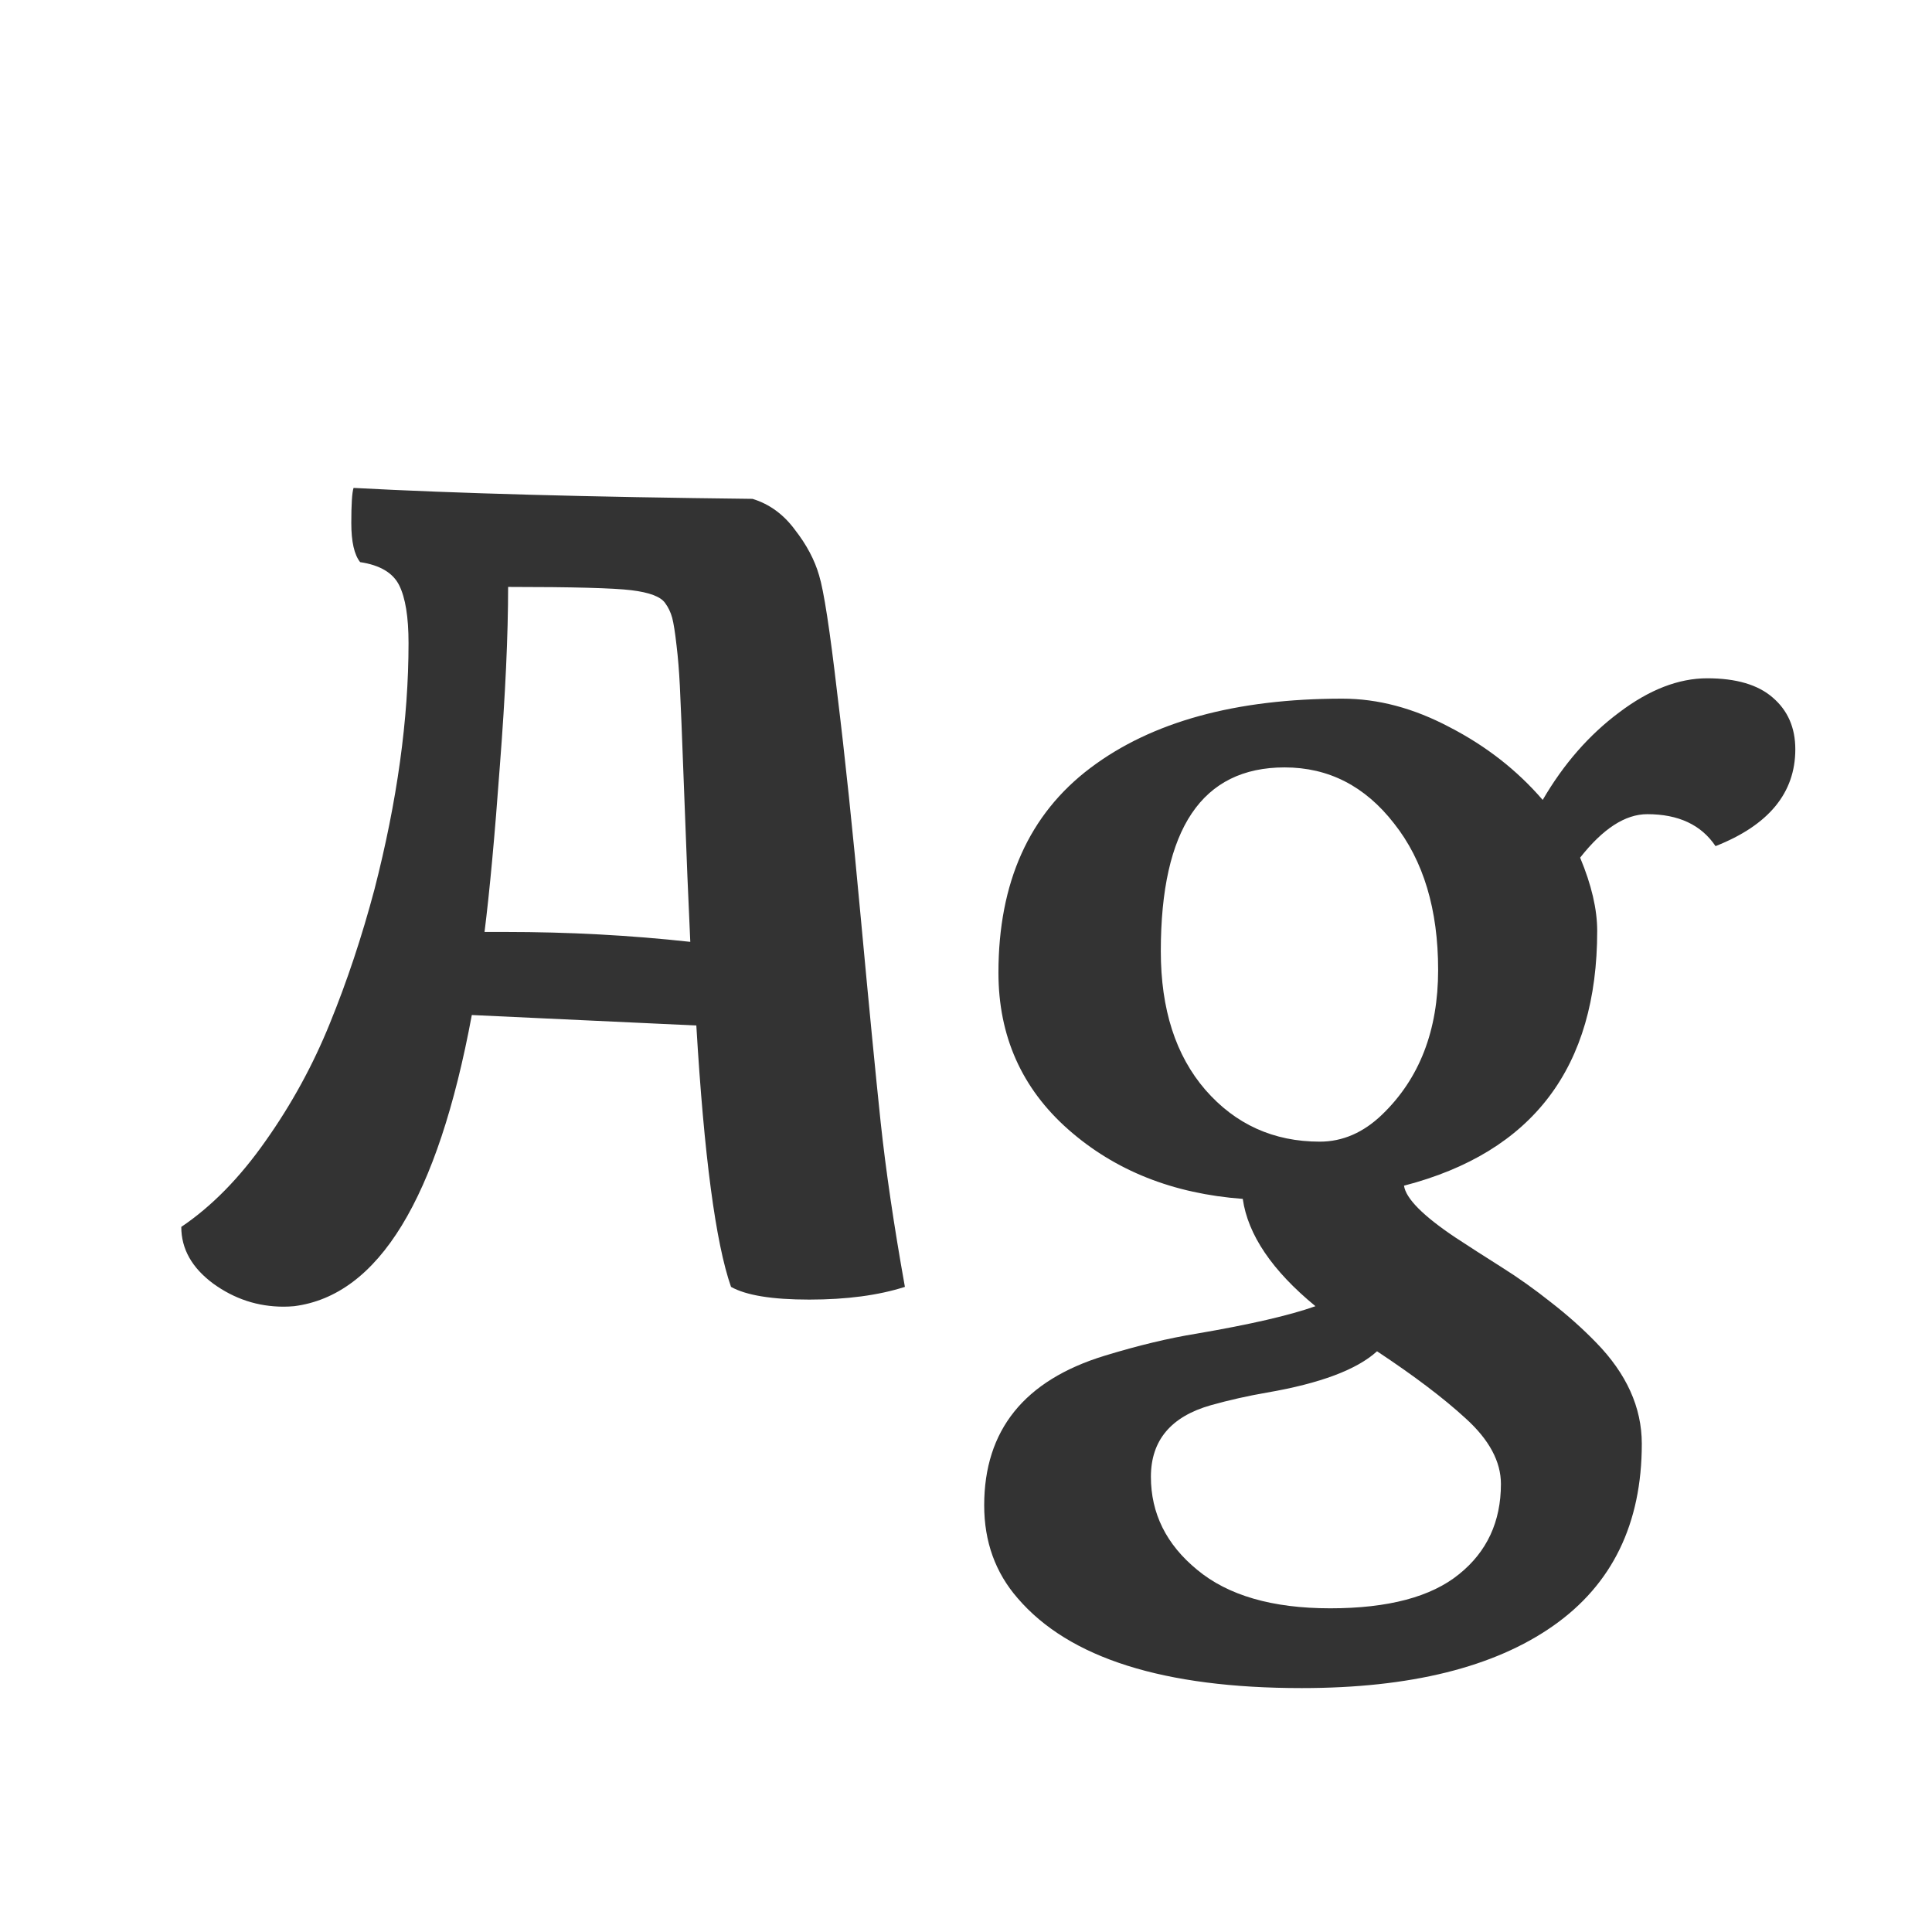 <svg width="24" height="24" viewBox="0 0 24 24" fill="none" xmlns="http://www.w3.org/2000/svg">
<path d="M9.874 6.58C10.02 6.767 10.12 6.956 10.175 7.147C10.234 7.339 10.309 7.827 10.4 8.61C10.496 9.39 10.594 10.324 10.694 11.413C10.795 12.502 10.877 13.345 10.94 13.942C11.004 14.539 11.104 15.221 11.241 15.986C10.913 16.091 10.517 16.144 10.052 16.144C9.591 16.144 9.268 16.091 9.081 15.986C8.89 15.44 8.746 14.357 8.65 12.739L5.861 12.609C5.438 14.888 4.702 16.093 3.653 16.226C3.608 16.23 3.564 16.232 3.523 16.232C3.204 16.232 2.913 16.137 2.648 15.945C2.384 15.749 2.252 15.515 2.252 15.241C2.63 14.986 2.979 14.63 3.298 14.175C3.621 13.719 3.888 13.231 4.098 12.712C4.312 12.188 4.496 11.634 4.651 11.051C4.934 9.952 5.075 8.932 5.075 7.988C5.075 7.665 5.036 7.425 4.959 7.271C4.882 7.116 4.72 7.02 4.474 6.983C4.401 6.892 4.364 6.73 4.364 6.498C4.364 6.266 4.373 6.12 4.392 6.061C5.663 6.129 7.315 6.174 9.348 6.197C9.557 6.261 9.733 6.389 9.874 6.58ZM8.575 11.7C8.552 11.217 8.527 10.609 8.5 9.875C8.473 9.141 8.454 8.688 8.445 8.515C8.436 8.337 8.423 8.171 8.404 8.016C8.386 7.856 8.368 7.742 8.35 7.674C8.331 7.605 8.302 7.544 8.261 7.489C8.206 7.412 8.067 7.359 7.844 7.332C7.625 7.305 7.115 7.291 6.312 7.291C6.312 7.888 6.278 8.626 6.21 9.506C6.146 10.385 6.082 11.076 6.019 11.577H6.278C7.062 11.577 7.828 11.618 8.575 11.7ZM19.164 9.937C19.424 9.49 19.741 9.128 20.114 8.85C20.488 8.567 20.852 8.426 21.208 8.426C21.568 8.426 21.839 8.506 22.021 8.665C22.208 8.825 22.302 9.039 22.302 9.308C22.302 9.85 21.971 10.251 21.311 10.511C21.133 10.246 20.85 10.114 20.463 10.114C20.189 10.114 19.912 10.294 19.629 10.654C19.77 10.992 19.841 11.295 19.841 11.563C19.841 13.259 19.041 14.314 17.441 14.729C17.464 14.888 17.676 15.102 18.077 15.371C18.25 15.485 18.442 15.608 18.651 15.74C18.861 15.872 19.066 16.018 19.267 16.178C19.472 16.337 19.659 16.504 19.827 16.677C20.205 17.064 20.395 17.483 20.395 17.935C20.395 18.928 20.028 19.682 19.294 20.197C18.56 20.712 17.519 20.97 16.17 20.97C14.456 20.97 13.281 20.598 12.643 19.855C12.365 19.537 12.226 19.151 12.226 18.7C12.226 17.766 12.725 17.146 13.723 16.841C14.142 16.713 14.523 16.622 14.864 16.567C15.53 16.453 16.022 16.34 16.341 16.226C15.803 15.784 15.502 15.339 15.438 14.893C14.573 14.829 13.85 14.542 13.271 14.031C12.693 13.521 12.403 12.871 12.403 12.083C12.403 10.962 12.784 10.114 13.545 9.54C14.306 8.966 15.35 8.679 16.676 8.679C17.118 8.679 17.562 8.797 18.009 9.034C18.46 9.267 18.845 9.567 19.164 9.937ZM15.958 9.533C14.933 9.533 14.42 10.294 14.42 11.816C14.42 12.537 14.604 13.111 14.974 13.539C15.347 13.967 15.821 14.182 16.395 14.182C16.678 14.182 16.936 14.07 17.168 13.847C17.633 13.4 17.865 12.801 17.865 12.049C17.865 11.297 17.683 10.691 17.318 10.23C16.958 9.766 16.505 9.533 15.958 9.533ZM18.645 18.434C18.645 18.156 18.499 17.884 18.207 17.62C17.934 17.369 17.567 17.091 17.106 16.786C16.856 17.014 16.4 17.185 15.739 17.299C15.502 17.34 15.27 17.392 15.042 17.456C14.545 17.597 14.297 17.894 14.297 18.345C14.297 18.8 14.488 19.186 14.871 19.5C15.254 19.819 15.805 19.979 16.525 19.979C17.245 19.979 17.779 19.837 18.125 19.555C18.471 19.277 18.645 18.903 18.645 18.434Z" fill="#333333"/>
</svg>
